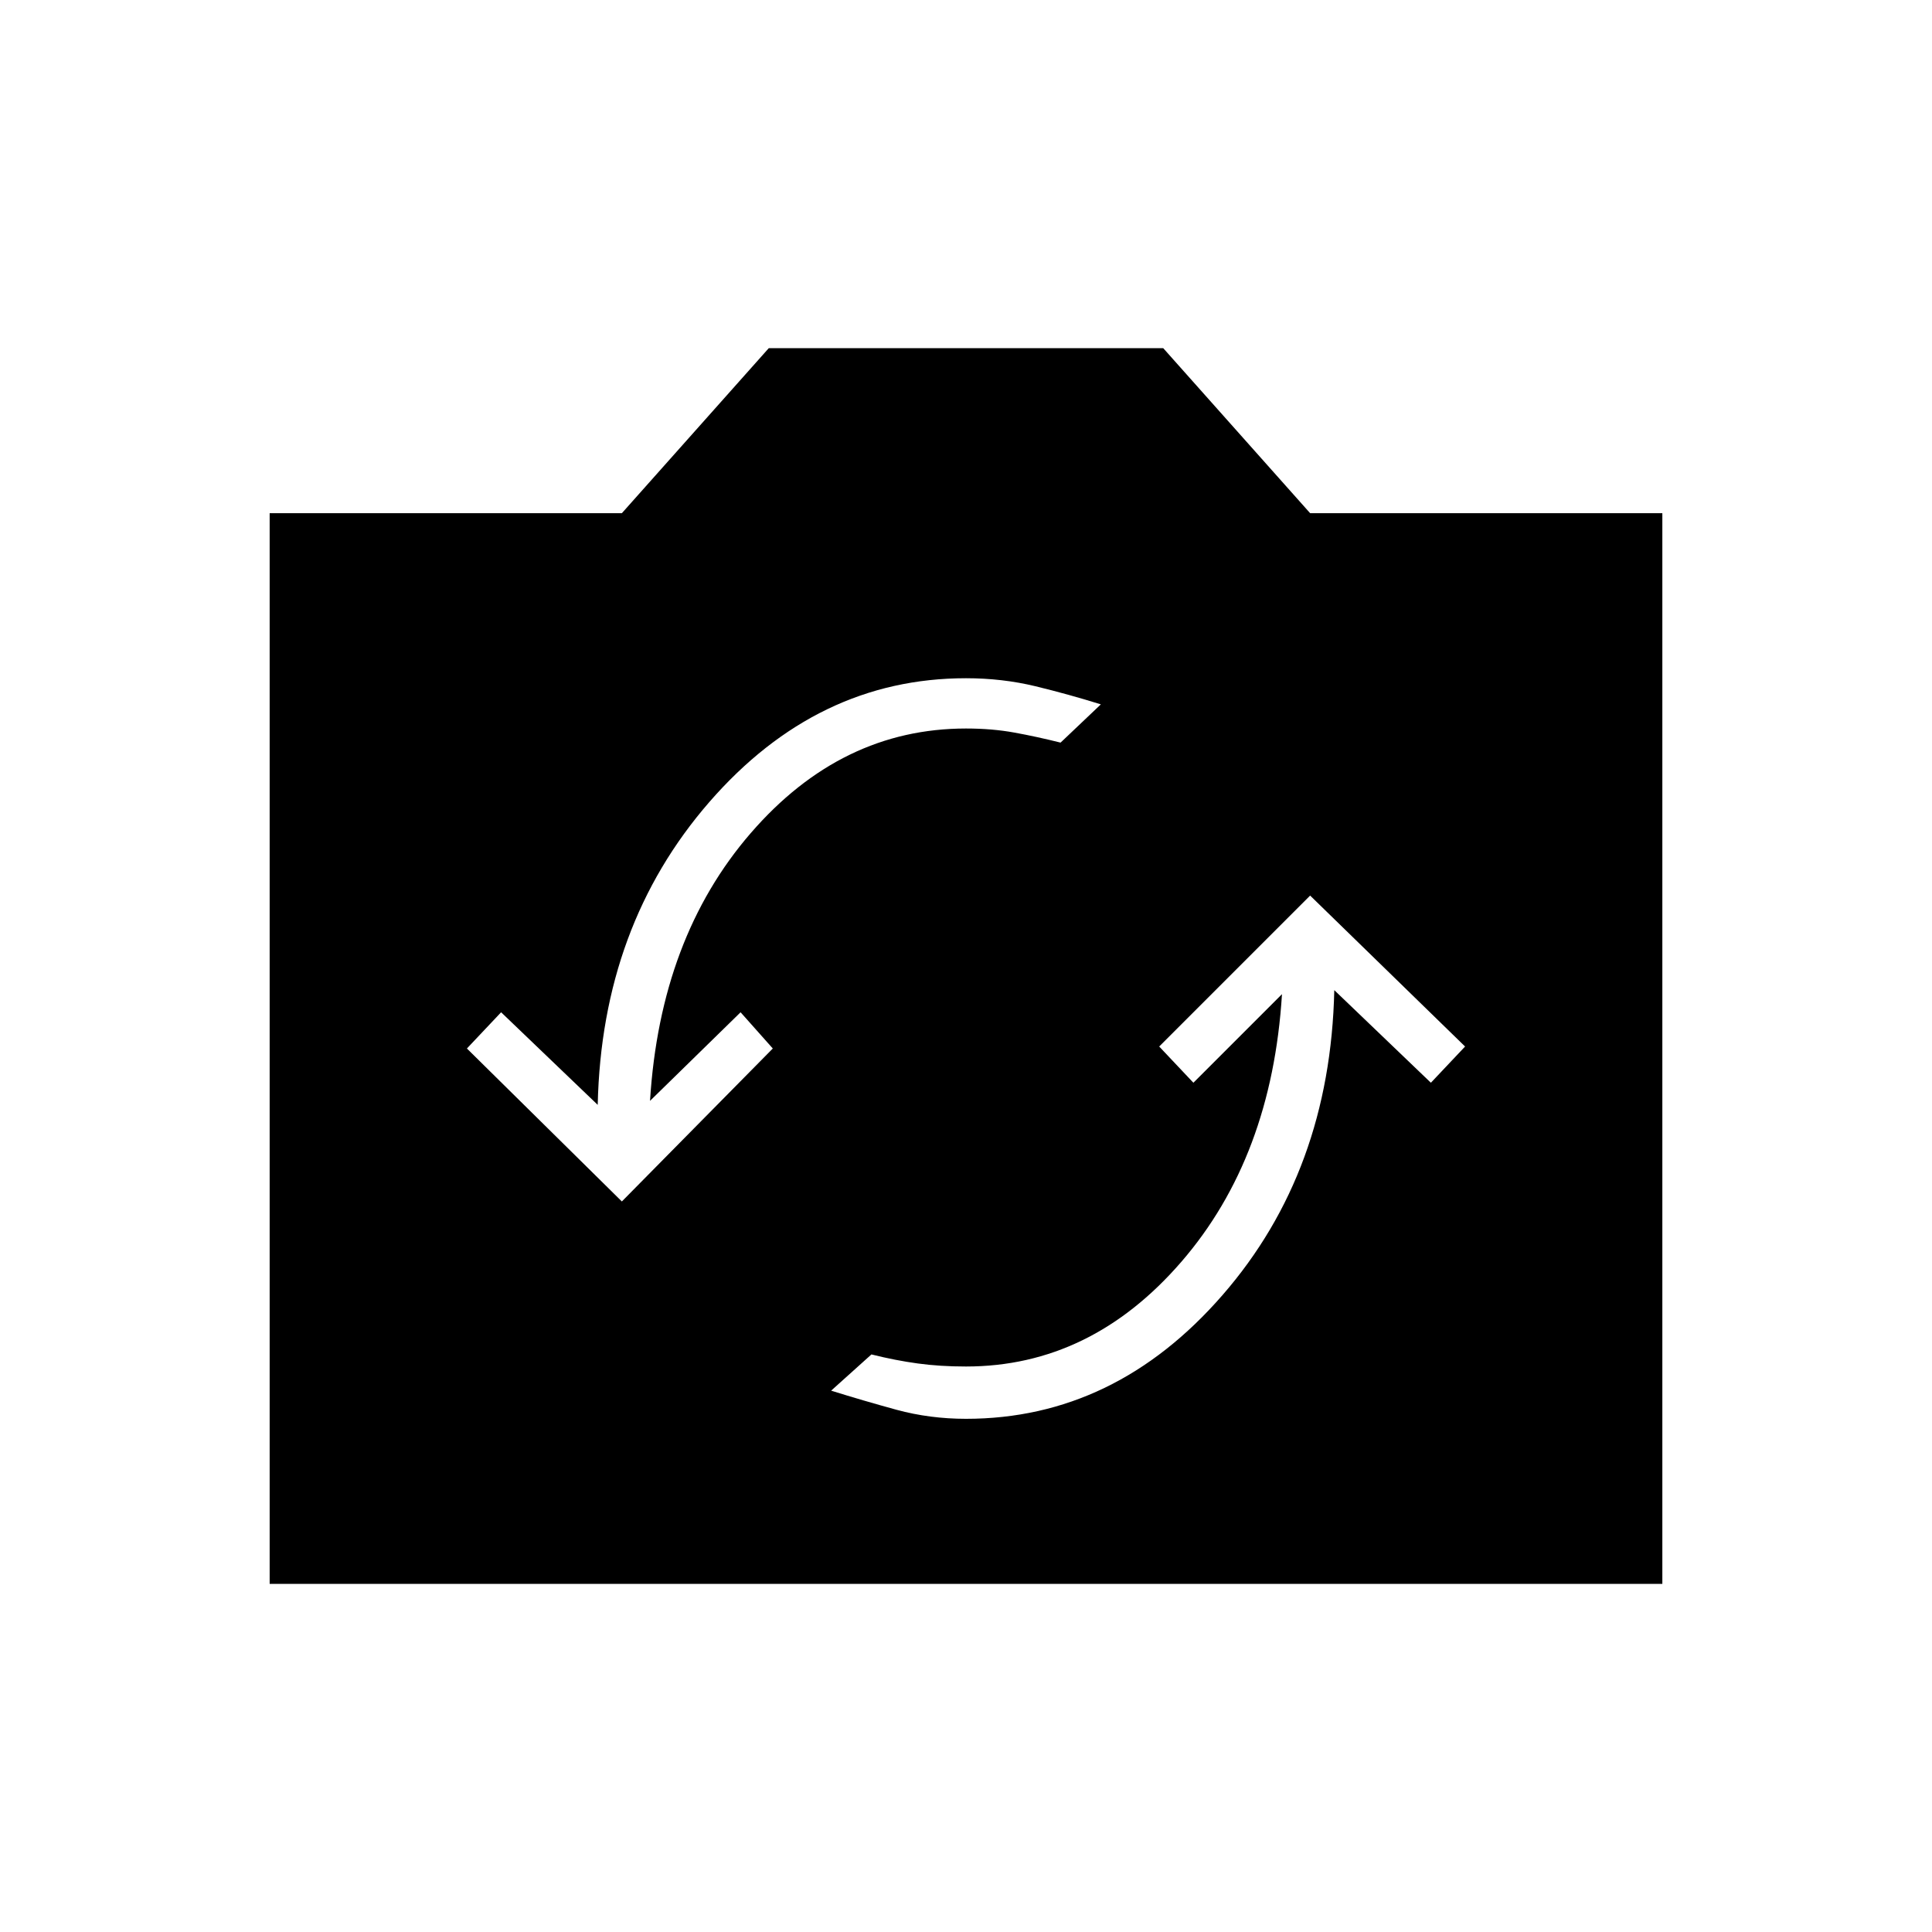 <svg xmlns="http://www.w3.org/2000/svg" height="40" width="40"><path d="M27.125 18.542 24 21.667l.708.75 1.834-1.834q-.209 3.375-2.084 5.542T20 28.292q-.542 0-1-.063-.458-.062-.958-.187l-.834.75q.667.208 1.354.396.688.187 1.438.187 3.083 0 5.312-2.563 2.23-2.562 2.313-6.312l2 1.917.708-.75Zm-14.25 6.333L16 21.708l-.667-.75-1.875 1.834q.209-3.375 2.084-5.542T20 15.083q.542 0 1 .084.458.083.958.208l.834-.792q-.667-.208-1.354-.375-.688-.166-1.438-.166-3.083 0-5.313 2.562-2.229 2.563-2.312 6.271l-2-1.917-.708.75Zm-7.292 7.917V10.625h7.292l3.042-3.417h8.166l3.042 3.417h7.292v22.167Z"/></svg>